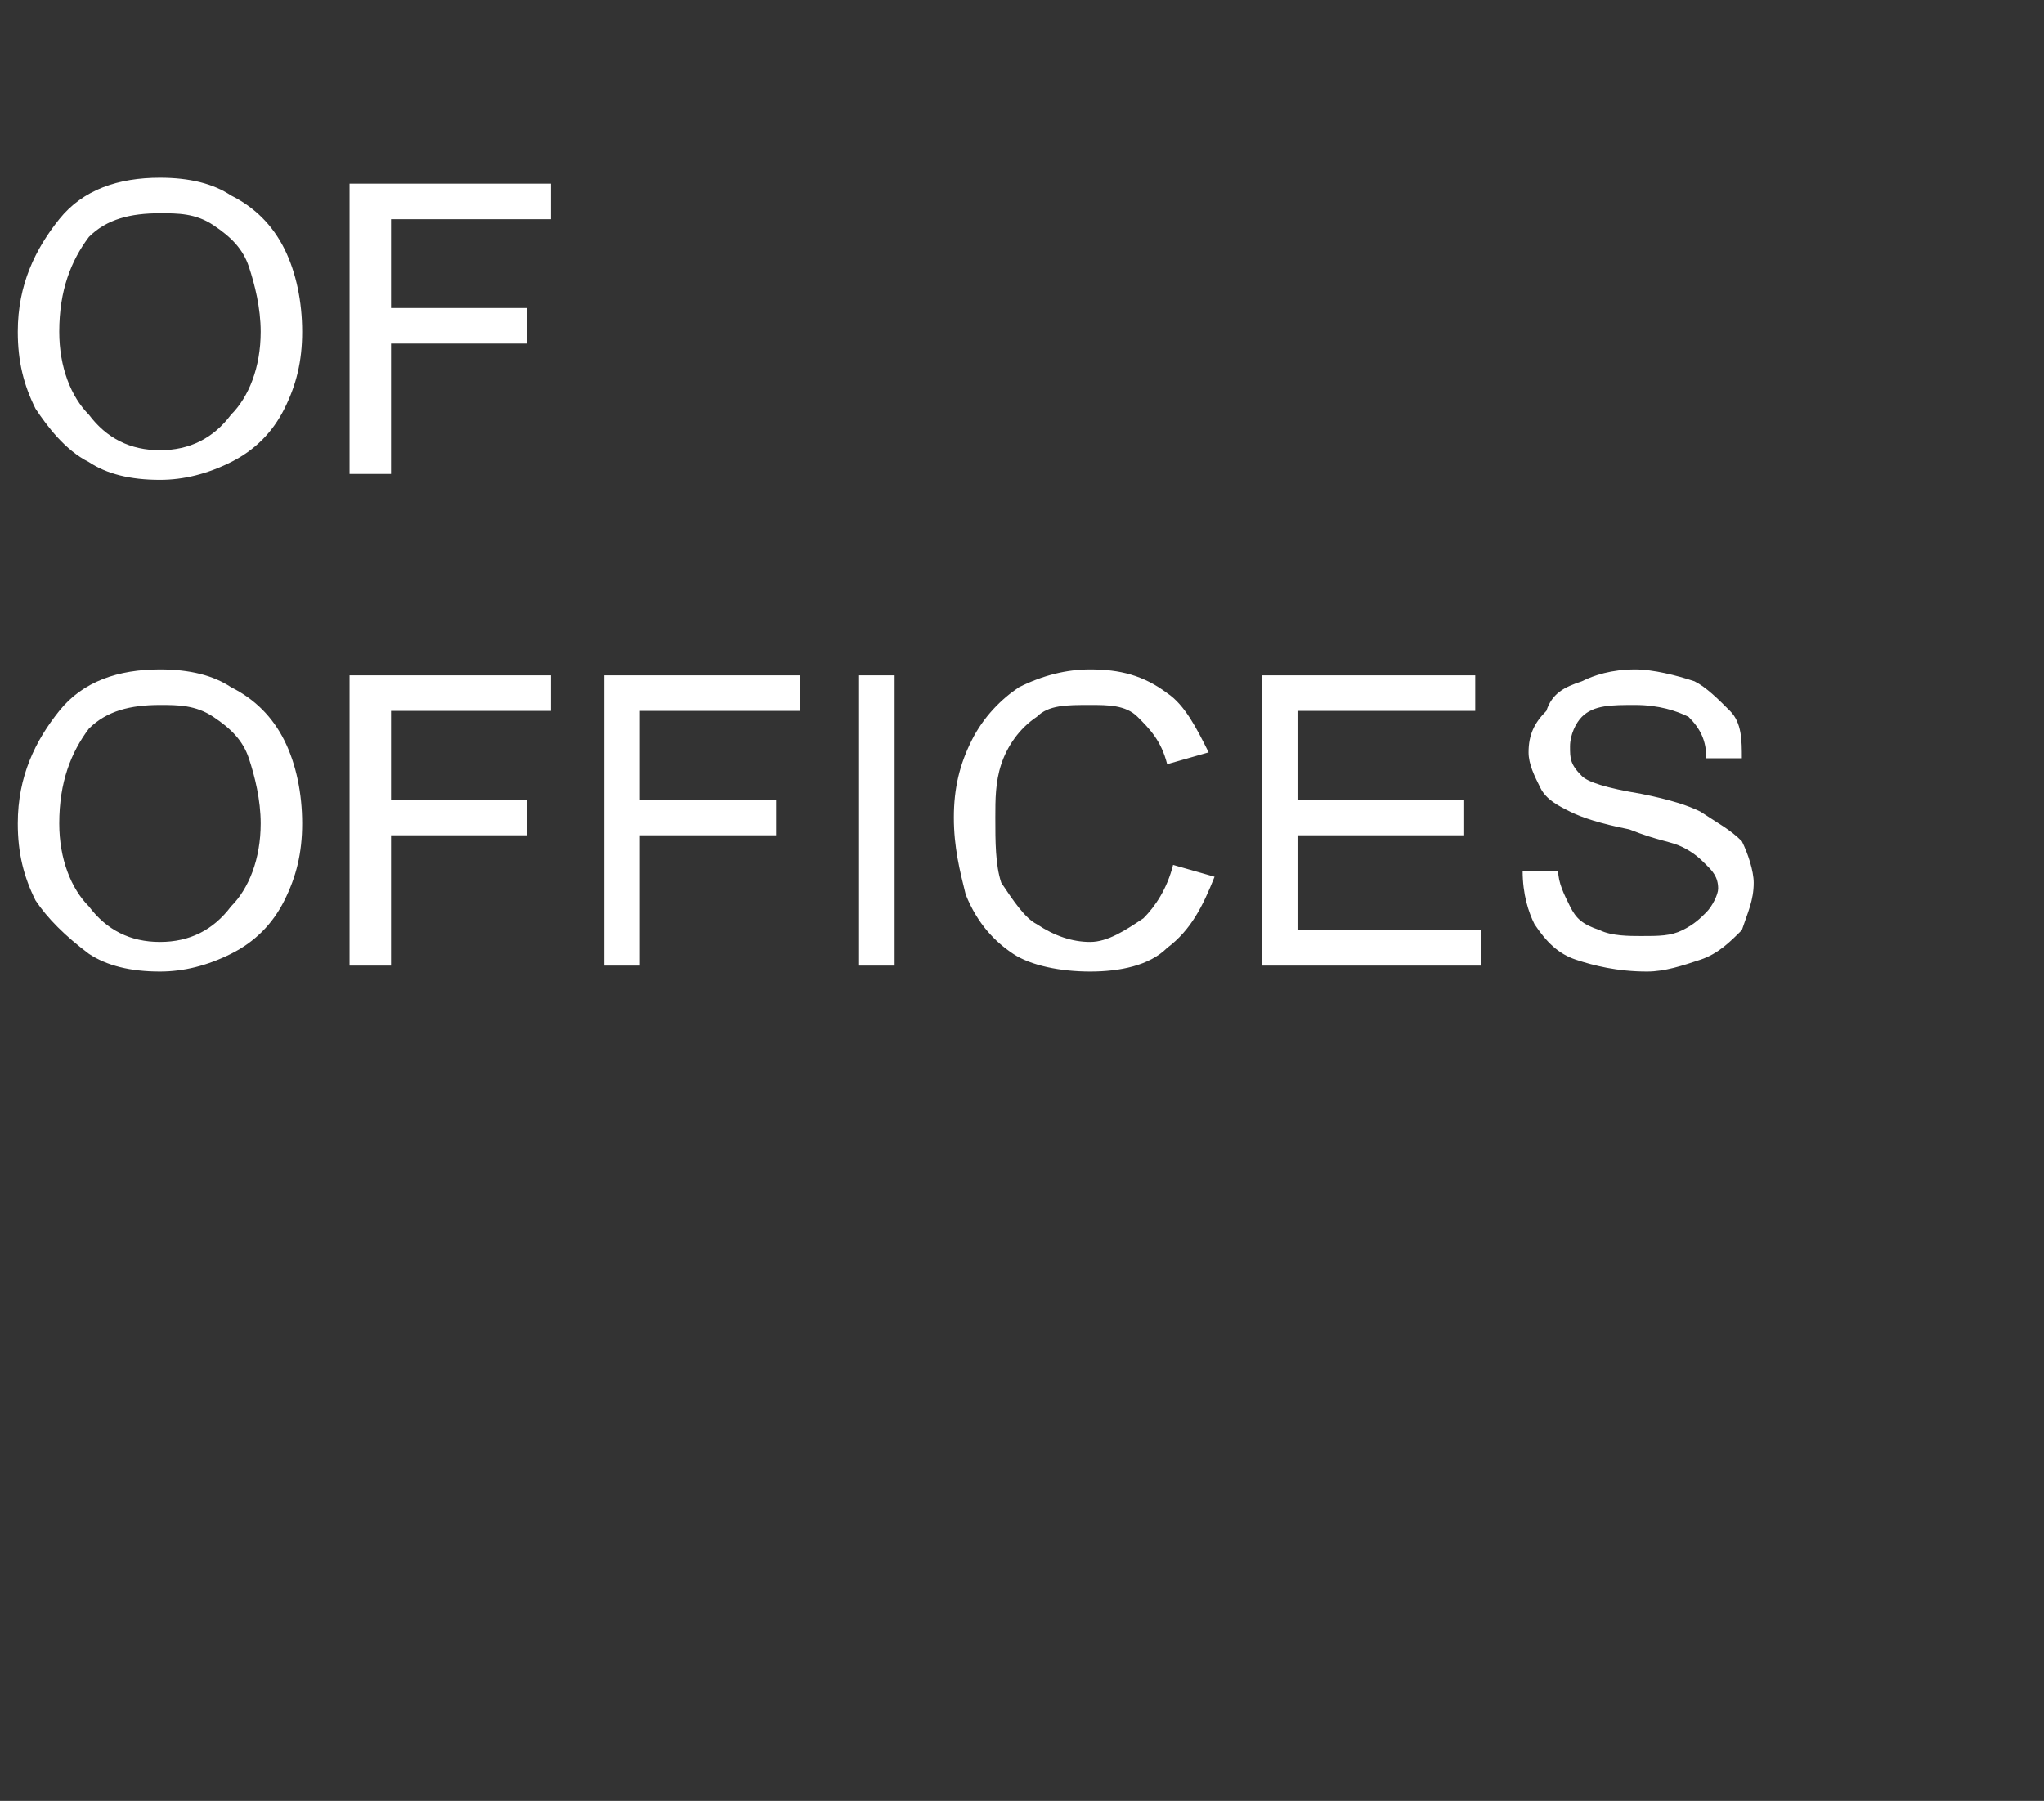<?xml version="1.0" standalone="no"?><!DOCTYPE svg PUBLIC "-//W3C//DTD SVG 1.1//EN" "http://www.w3.org/Graphics/SVG/1.1/DTD/svg11.dtd"><svg xmlns="http://www.w3.org/2000/svg" version="1.1" width="34.5px" height="30.4px" viewBox="0 -3 34.5 30.4" style="top:-3px"><rect x="0" y="-3" width="34.5" height="30.4" fill="#333333" stroke="none"/><desc>OF OFFICES</desc><defs/><g id="Polygon70339"><path d="m.3 10.9c0-.8.3-1.4.7-1.9c.4-.5 1-.7 1.7-.7c.5 0 .9.1 1.2.3c.4.2.7.5.9.9c.2.4.3.9.3 1.4c0 .5-.1.9-.3 1.3c-.2.4-.5.7-.9.9c-.4.2-.8.3-1.2.3c-.5 0-.9-.1-1.2-.3c-.4-.3-.7-.6-.9-.9c-.2-.4-.3-.8-.3-1.3zm.7 0c0 .6.2 1.1.5 1.4c.3.4.7.6 1.2.6c.5 0 .9-.2 1.2-.6c.3-.3.5-.8.5-1.4c0-.4-.1-.8-.2-1.1c-.1-.3-.3-.5-.6-.7c-.3-.2-.6-.2-.9-.2c-.5 0-.9.1-1.2.4c-.3.4-.5.9-.5 1.6zm4.9 2.4l0-4.9l3.4 0l0 .6l-2.7 0l0 1.5l2.3 0l0 .6l-2.3 0l0 2.2l-.7 0zm4.3 0l0-4.9l3.3 0l0 .6l-2.7 0l0 1.5l2.3 0l0 .6l-2.3 0l0 2.2l-.6 0zm4.3 0l0-4.9l.6 0l0 4.9l-.6 0zm5.3-1.7c0 0 .7.2.7.2c-.2.5-.4.9-.8 1.2c-.3.3-.8.4-1.3.4c-.5 0-1-.1-1.3-.3c-.3-.2-.6-.5-.8-1c-.1-.4-.2-.8-.2-1.3c0-.5.1-.9.3-1.3c.2-.4.5-.7.8-.9c.4-.2.8-.3 1.2-.3c.5 0 .9.1 1.3.4c.3.2.5.6.7 1c0 0-.7.2-.7.2c-.1-.4-.3-.6-.5-.8c-.2-.2-.5-.2-.8-.2c-.4 0-.7 0-.9.2c-.3.2-.5.5-.6.8c-.1.3-.1.6-.1.9c0 .4 0 .8.1 1.1c.2.3.4.6.6.7c.3.2.6.3.9.3c.3 0 .6-.2.9-.4c.2-.2.4-.5.5-.9zm1.5 1.7l0-4.9l3.6 0l0 .6l-3 0l0 1.5l2.8 0l0 .6l-2.8 0l0 1.6l3.1 0l0 .6l-3.7 0zm4.4-1.6c0 0 .6 0 .6 0c0 .2.1.4.2.6c.1.2.2.3.5.4c.2.1.5.1.7.1c.3 0 .5 0 .7-.1c.2-.1.3-.2.4-.3c.1-.1.2-.3.2-.4c0-.2-.1-.3-.2-.4c-.1-.1-.2-.2-.4-.3c-.2-.1-.4-.1-.9-.3c-.5-.1-.8-.2-1-.3c-.2-.1-.4-.2-.5-.4c-.1-.2-.2-.4-.2-.6c0-.3.1-.5.3-.7c.1-.3.3-.4.6-.5c.2-.1.5-.2.9-.2c.3 0 .7.1 1 .2c.2.1.4.3.6.5c.2.2.2.5.2.8c0 0-.6 0-.6 0c0-.3-.1-.5-.3-.7c-.2-.1-.5-.2-.9-.2c-.4 0-.7 0-.9.2c-.1.1-.2.3-.2.5c0 .2 0 .3.2.5c.1.1.4.2 1 .3c.5.1.8.2 1 .3c.3.2.5.3.7.5c.1.2.2.5.2.7c0 .3-.1.5-.2.8c-.2.2-.4.4-.7.5c-.3.1-.6.2-.9.2c-.5 0-.9-.1-1.2-.2c-.3-.1-.5-.3-.7-.6c-.1-.2-.2-.5-.2-.9z" stroke="none" fill="#ffffff"/></g><g id="Polygon70338"><path d="m.3 2.6c0-.8.3-1.4.7-1.9c.4-.5 1-.7 1.7-.7c.5 0 .9.1 1.2.3c.4.2.7.5.9.9c.2.4.3.9.3 1.4c0 .5-.1.9-.3 1.3c-.2.4-.5.7-.9.9c-.4.2-.8.3-1.2.3c-.5 0-.9-.1-1.2-.3c-.4-.2-.7-.6-.9-.9c-.2-.4-.3-.8-.3-1.3zm.7 0c0 .6.2 1.1.5 1.4c.3.4.7.6 1.2.6c.5 0 .9-.2 1.2-.6c.3-.3.5-.8.5-1.4c0-.4-.1-.8-.2-1.1c-.1-.3-.3-.5-.6-.7c-.3-.2-.6-.2-.9-.2c-.5 0-.9.1-1.2.4c-.3.4-.5.9-.5 1.6zm4.9 2.4l0-4.9l3.4 0l0 .6l-2.7 0l0 1.5l2.3 0l0 .6l-2.3 0l0 2.2l-.7 0z" stroke="none" fill="#ffffff"/></g></svg>